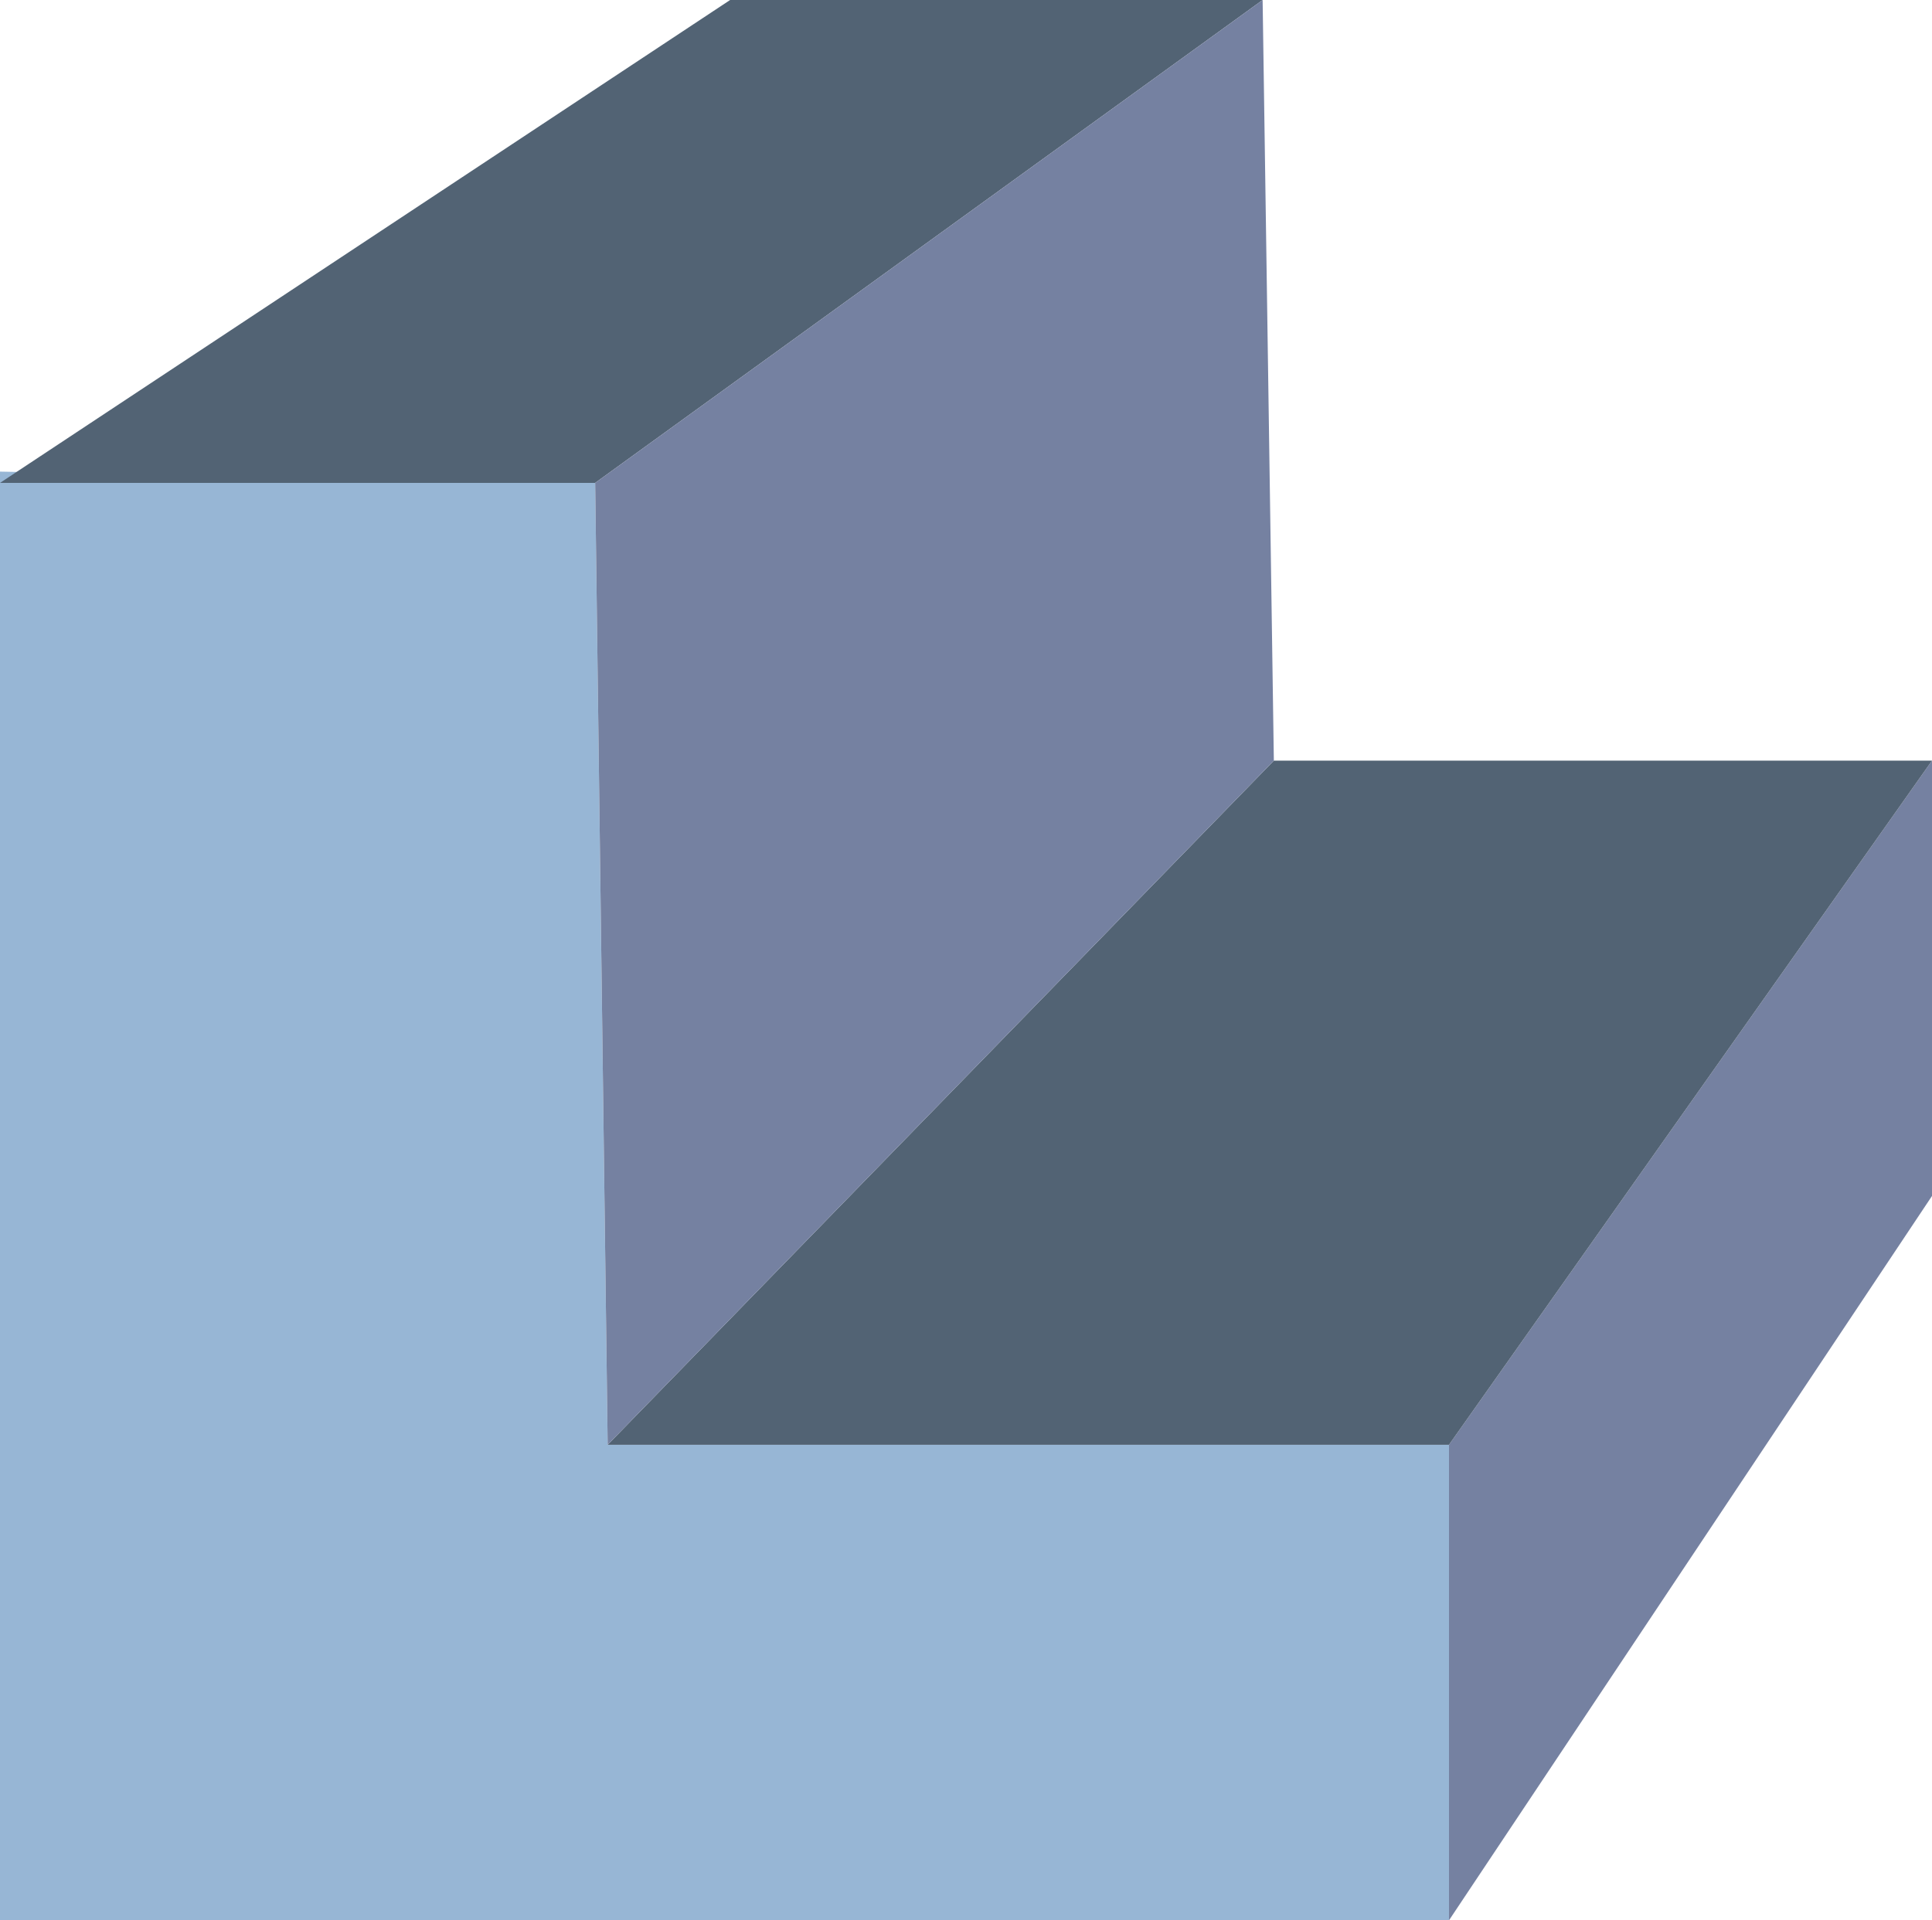 <?xml version="1.0" encoding="UTF-8"?>
<!DOCTYPE svg PUBLIC "-//W3C//DTD SVG 1.1//EN" "http://www.w3.org/Graphics/SVG/1.1/DTD/svg11.dtd">
<svg class="sr-beamline-item-icon" version="1.1" xmlns="http://www.w3.org/2000/svg" xmlns:xlink="http://www.w3.org/1999/xlink" x="0" y="0" width="32" height="31.813" viewBox="0, 0, 32, 31.813">
  <g id="Layer_1">
    <g id="Ell">
    <path d="M0,7.813 L9.858,8 L10.065,23.935 L24,23.935 L24,31.813 L0,31.813 L0,7.813 z" fill="#97B6D5" id="Front"/>
    <path d="M12.093,0 L20.913,0 L9.858,8 L0,8 L12.093,0 z" fill="#526374" id="Top1"/>
    <path d="M24,31.813 L24,23.935 L32,12.601 L32,19.813 L24,31.813 z" fill="#7581A1" id="Side1"/>
    <path d="M21.099,12.601 L32,12.601 L24,23.935 L10.065,23.935 L21.099,12.601 z" fill="#526374" id="Top2"/>
    <path d="M10.065,23.935 L9.858,8 L20.913,0 L21.099,12.601 L10.065,23.935 z" fill="#7581A1" id="Side2"/>
    </g>
  </g>
</svg>
